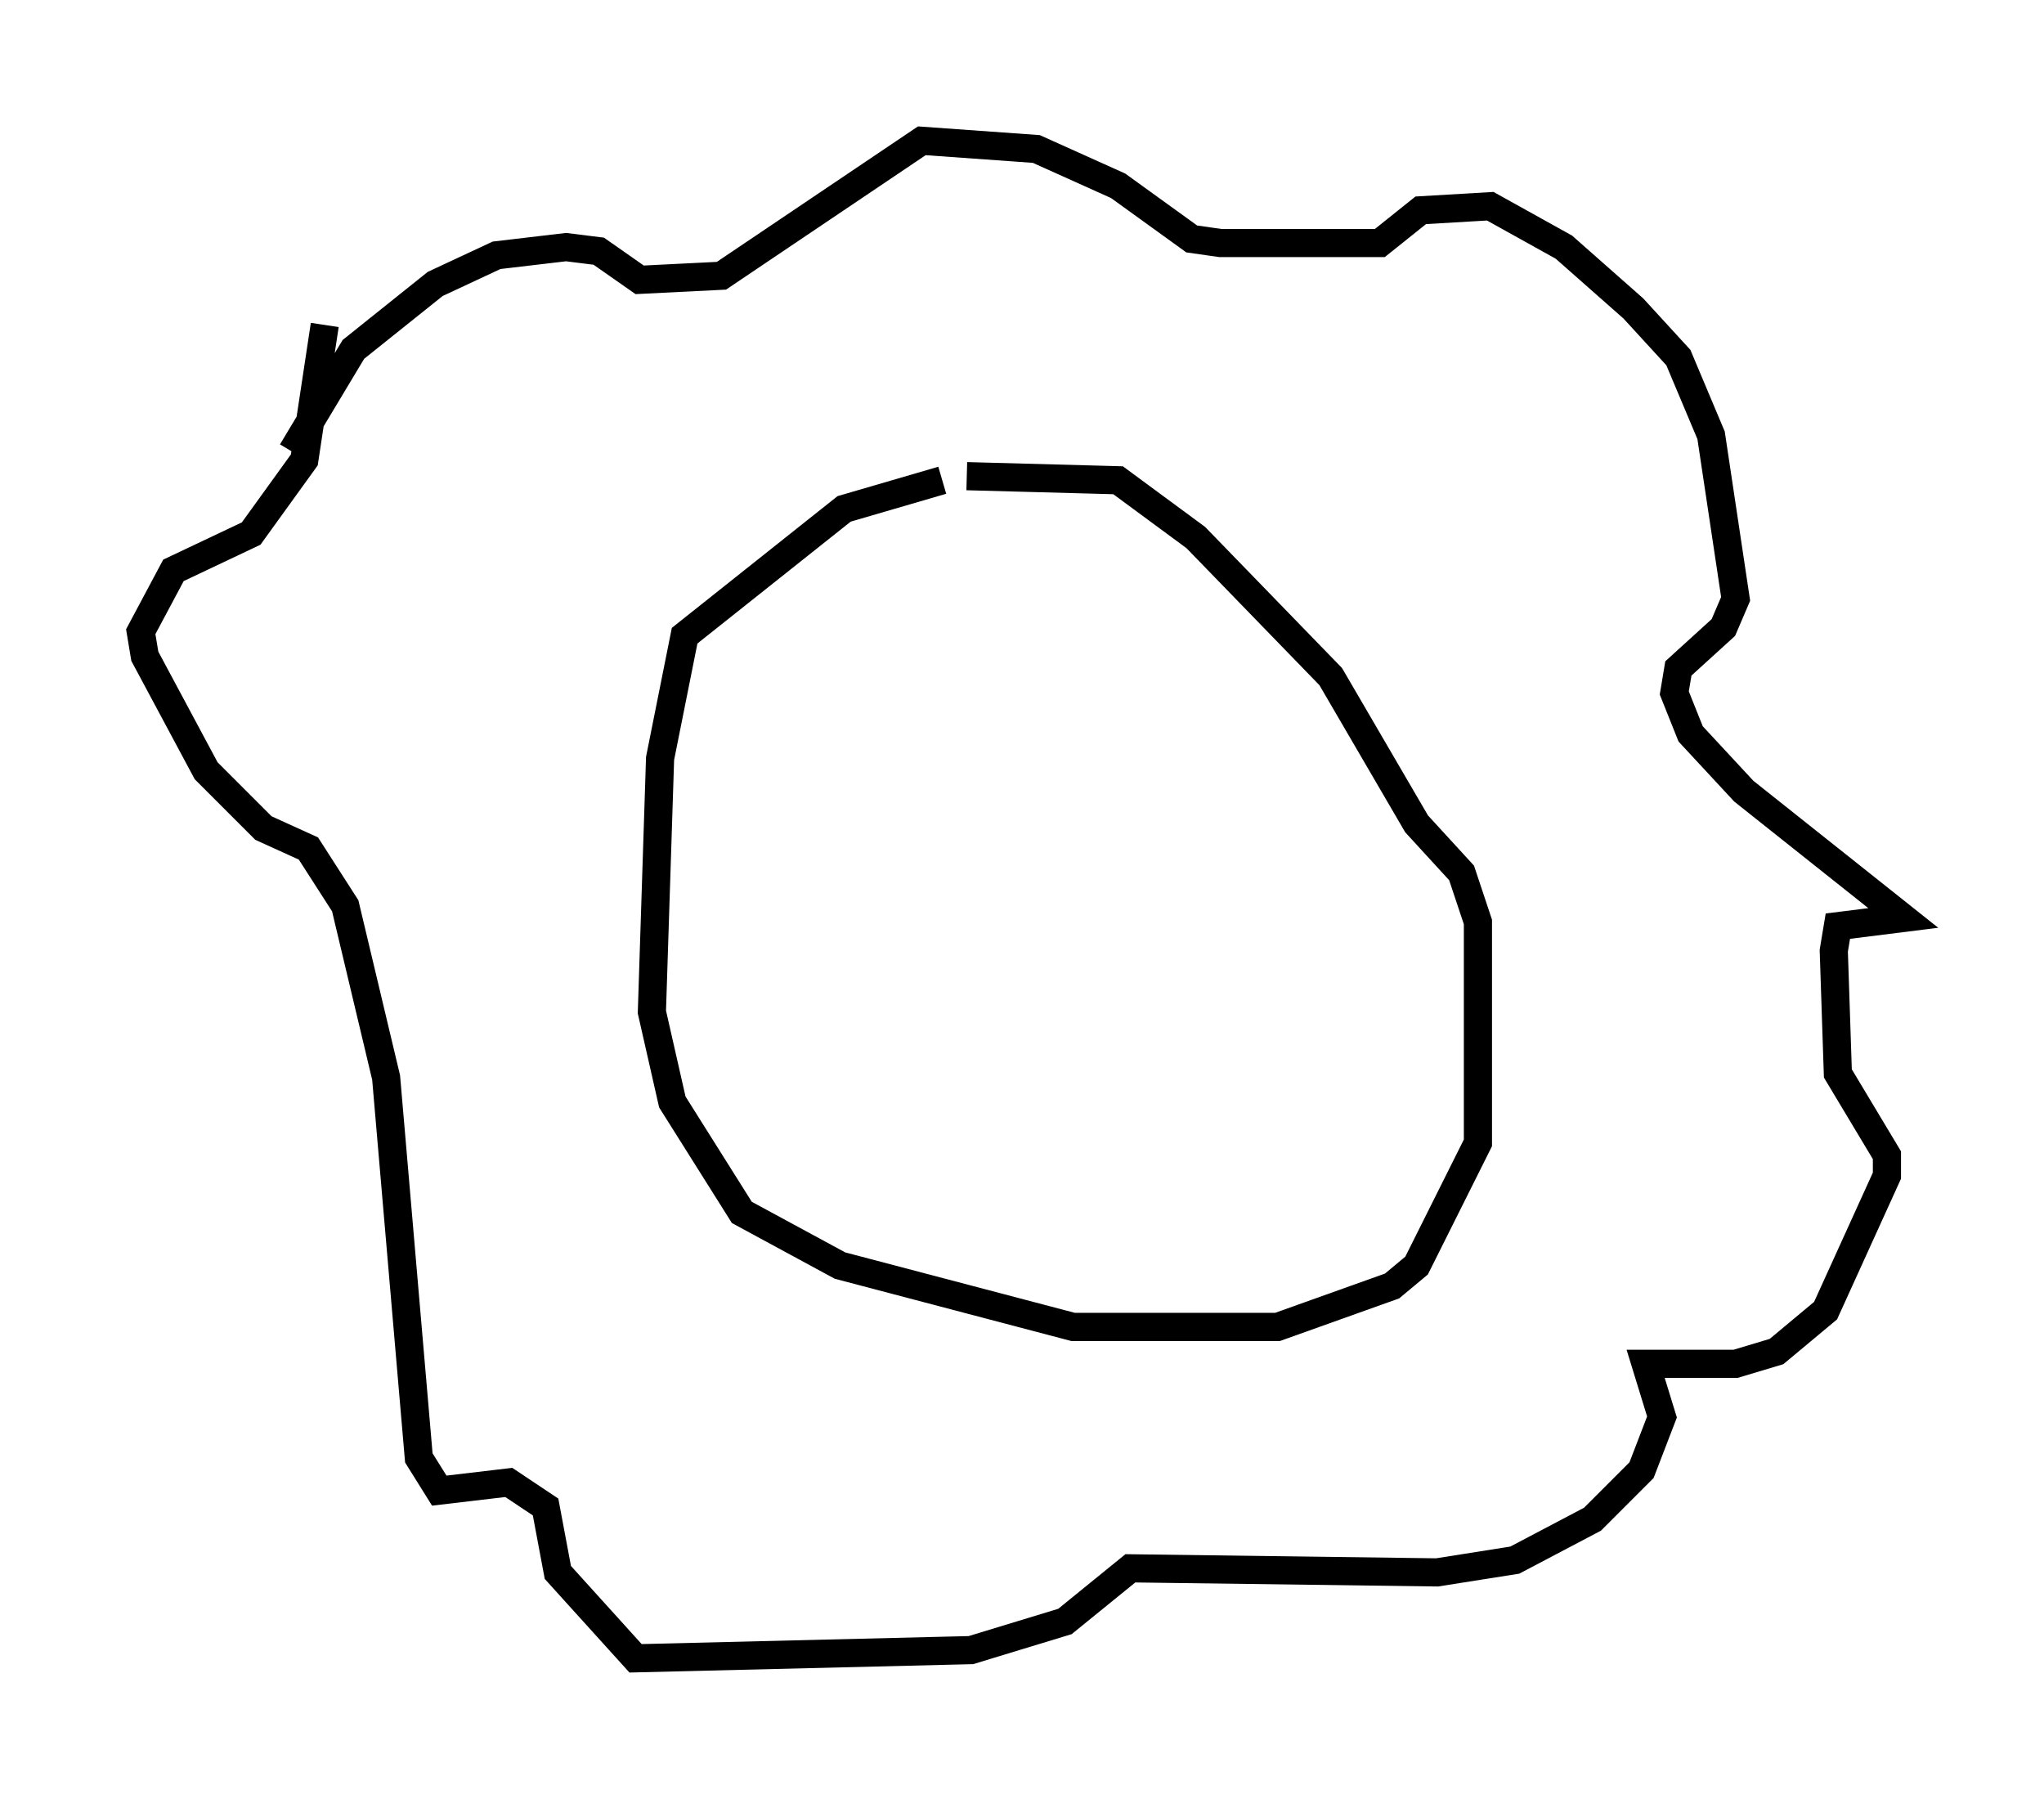 <?xml version="1.0" encoding="utf-8" ?>
<svg baseProfile="full" height="63.888" version="1.1" width="72.603" xmlns="http://www.w3.org/2000/svg" xmlns:ev="http://www.w3.org/2001/xml-events" xmlns:xlink="http://www.w3.org/1999/xlink"><defs /><rect fill="white" height="63.888" width="72.603" x="0" y="0" /><path d="M37.391, 17.056 m-3.922, 0.0 l-3.486, 1.017 -5.665, 4.503 l-0.872, 4.358 -0.291, 9.006 l0.726, 3.196 2.469, 3.922 l3.486, 1.888 8.279, 2.179 l7.263, 0.0 4.067, -1.453 l0.872, -0.726 2.179, -4.358 l0.0, -7.844 -0.581, -1.743 l-1.598, -1.743 -3.05, -5.229 l-4.793, -4.939 -2.76, -2.034 l-5.374, -0.145 m-23.966, -0.872 l2.179, -3.631 2.905, -2.324 l2.179, -1.017 2.469, -0.291 l1.162, 0.145 1.453, 1.017 l2.905, -0.145 7.117, -4.793 l4.067, 0.291 2.905, 1.307 l2.615, 1.888 1.017, 0.145 l5.665, 0.0 1.453, -1.162 l2.469, -0.145 2.615, 1.453 l2.469, 2.179 1.598, 1.743 l1.162, 2.76 0.872, 5.81 l-0.436, 1.017 -1.598, 1.453 l-0.145, 0.872 0.581, 1.453 l1.888, 2.034 5.665, 4.503 l-2.324, 0.291 -0.145, 0.872 l0.145, 4.358 1.743, 2.905 l0.0, 0.726 -2.179, 4.793 l-1.743, 1.453 -1.453, 0.436 l-3.196, 0.0 0.581, 1.888 l-0.726, 1.888 -1.743, 1.743 l-2.76, 1.453 -2.76, 0.436 l-10.894, -0.145 -2.324, 1.888 l-3.341, 1.017 -11.911, 0.291 l-2.76, -3.05 -0.436, -2.324 l-1.307, -0.872 -2.469, 0.291 l-0.726, -1.162 -1.162, -13.508 l-1.453, -6.101 -1.307, -2.034 l-1.598, -0.726 -2.034, -2.034 l-2.179, -4.067 -0.145, -0.872 l1.162, -2.179 2.76, -1.307 l1.888, -2.615 0.726, -4.793 " fill="none" stroke="black" stroke-width="1" /></svg>